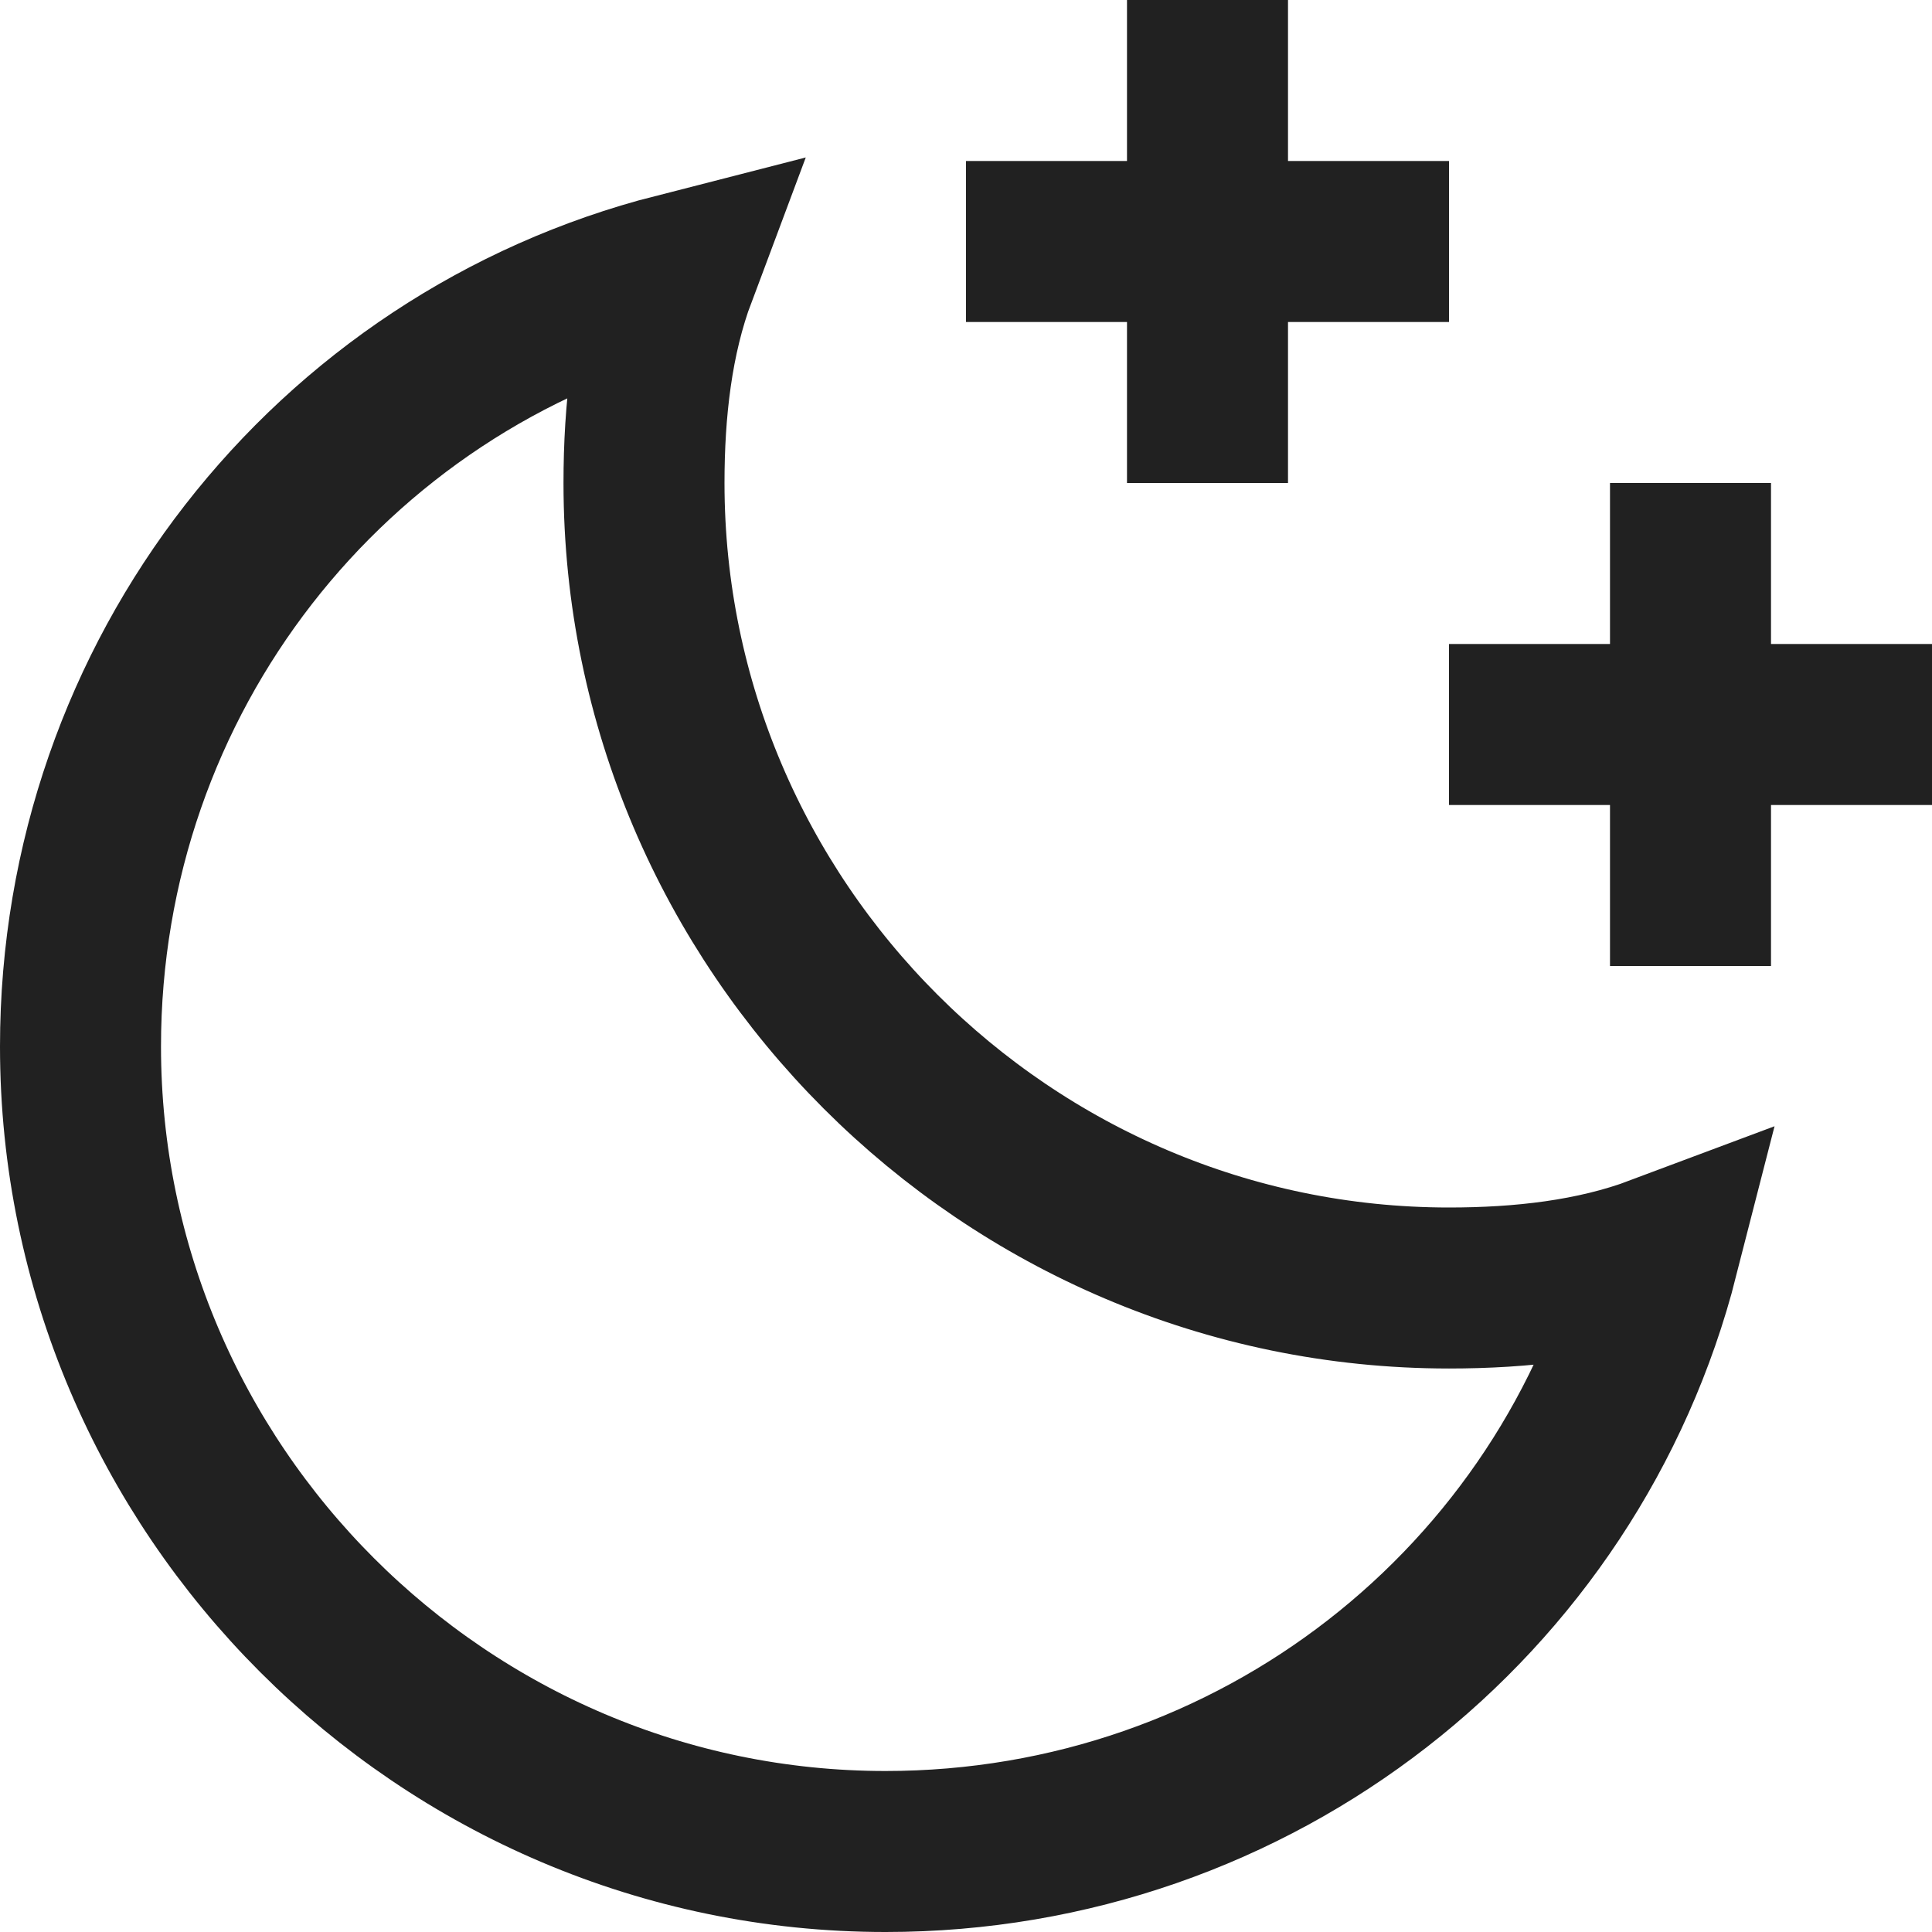<svg xmlns="http://www.w3.org/2000/svg" width="24" height="24" viewBox="0 0 24 24"><title>moon-stars</title><g stroke-linecap="square" stroke-linejoin="miter" stroke-width="2" fill="none" stroke="#212121" stroke-miterlimit="10"><path d="M18,16C12.5,16,8,11.5,8,6 c0-0.9,0.1-1.8,0.4-2.6C4.1,4.5,1,8.4,1,13c0,5.5,4.5,10,10,10c4.6,0,8.5-3.1,9.6-7.4C19.8,15.9,18.9,16,18,16z"></path> <line x1="15" y1="1" x2="15" y2="5" stroke="#212121"></line> <line x1="13" y1="3" x2="17" y2="3" stroke="#212121"></line> <line x1="21" y1="7" x2="21" y2="11" stroke="#212121"></line> <line x1="19" y1="9" x2="23" y2="9" stroke="#212121"></line></g></svg>